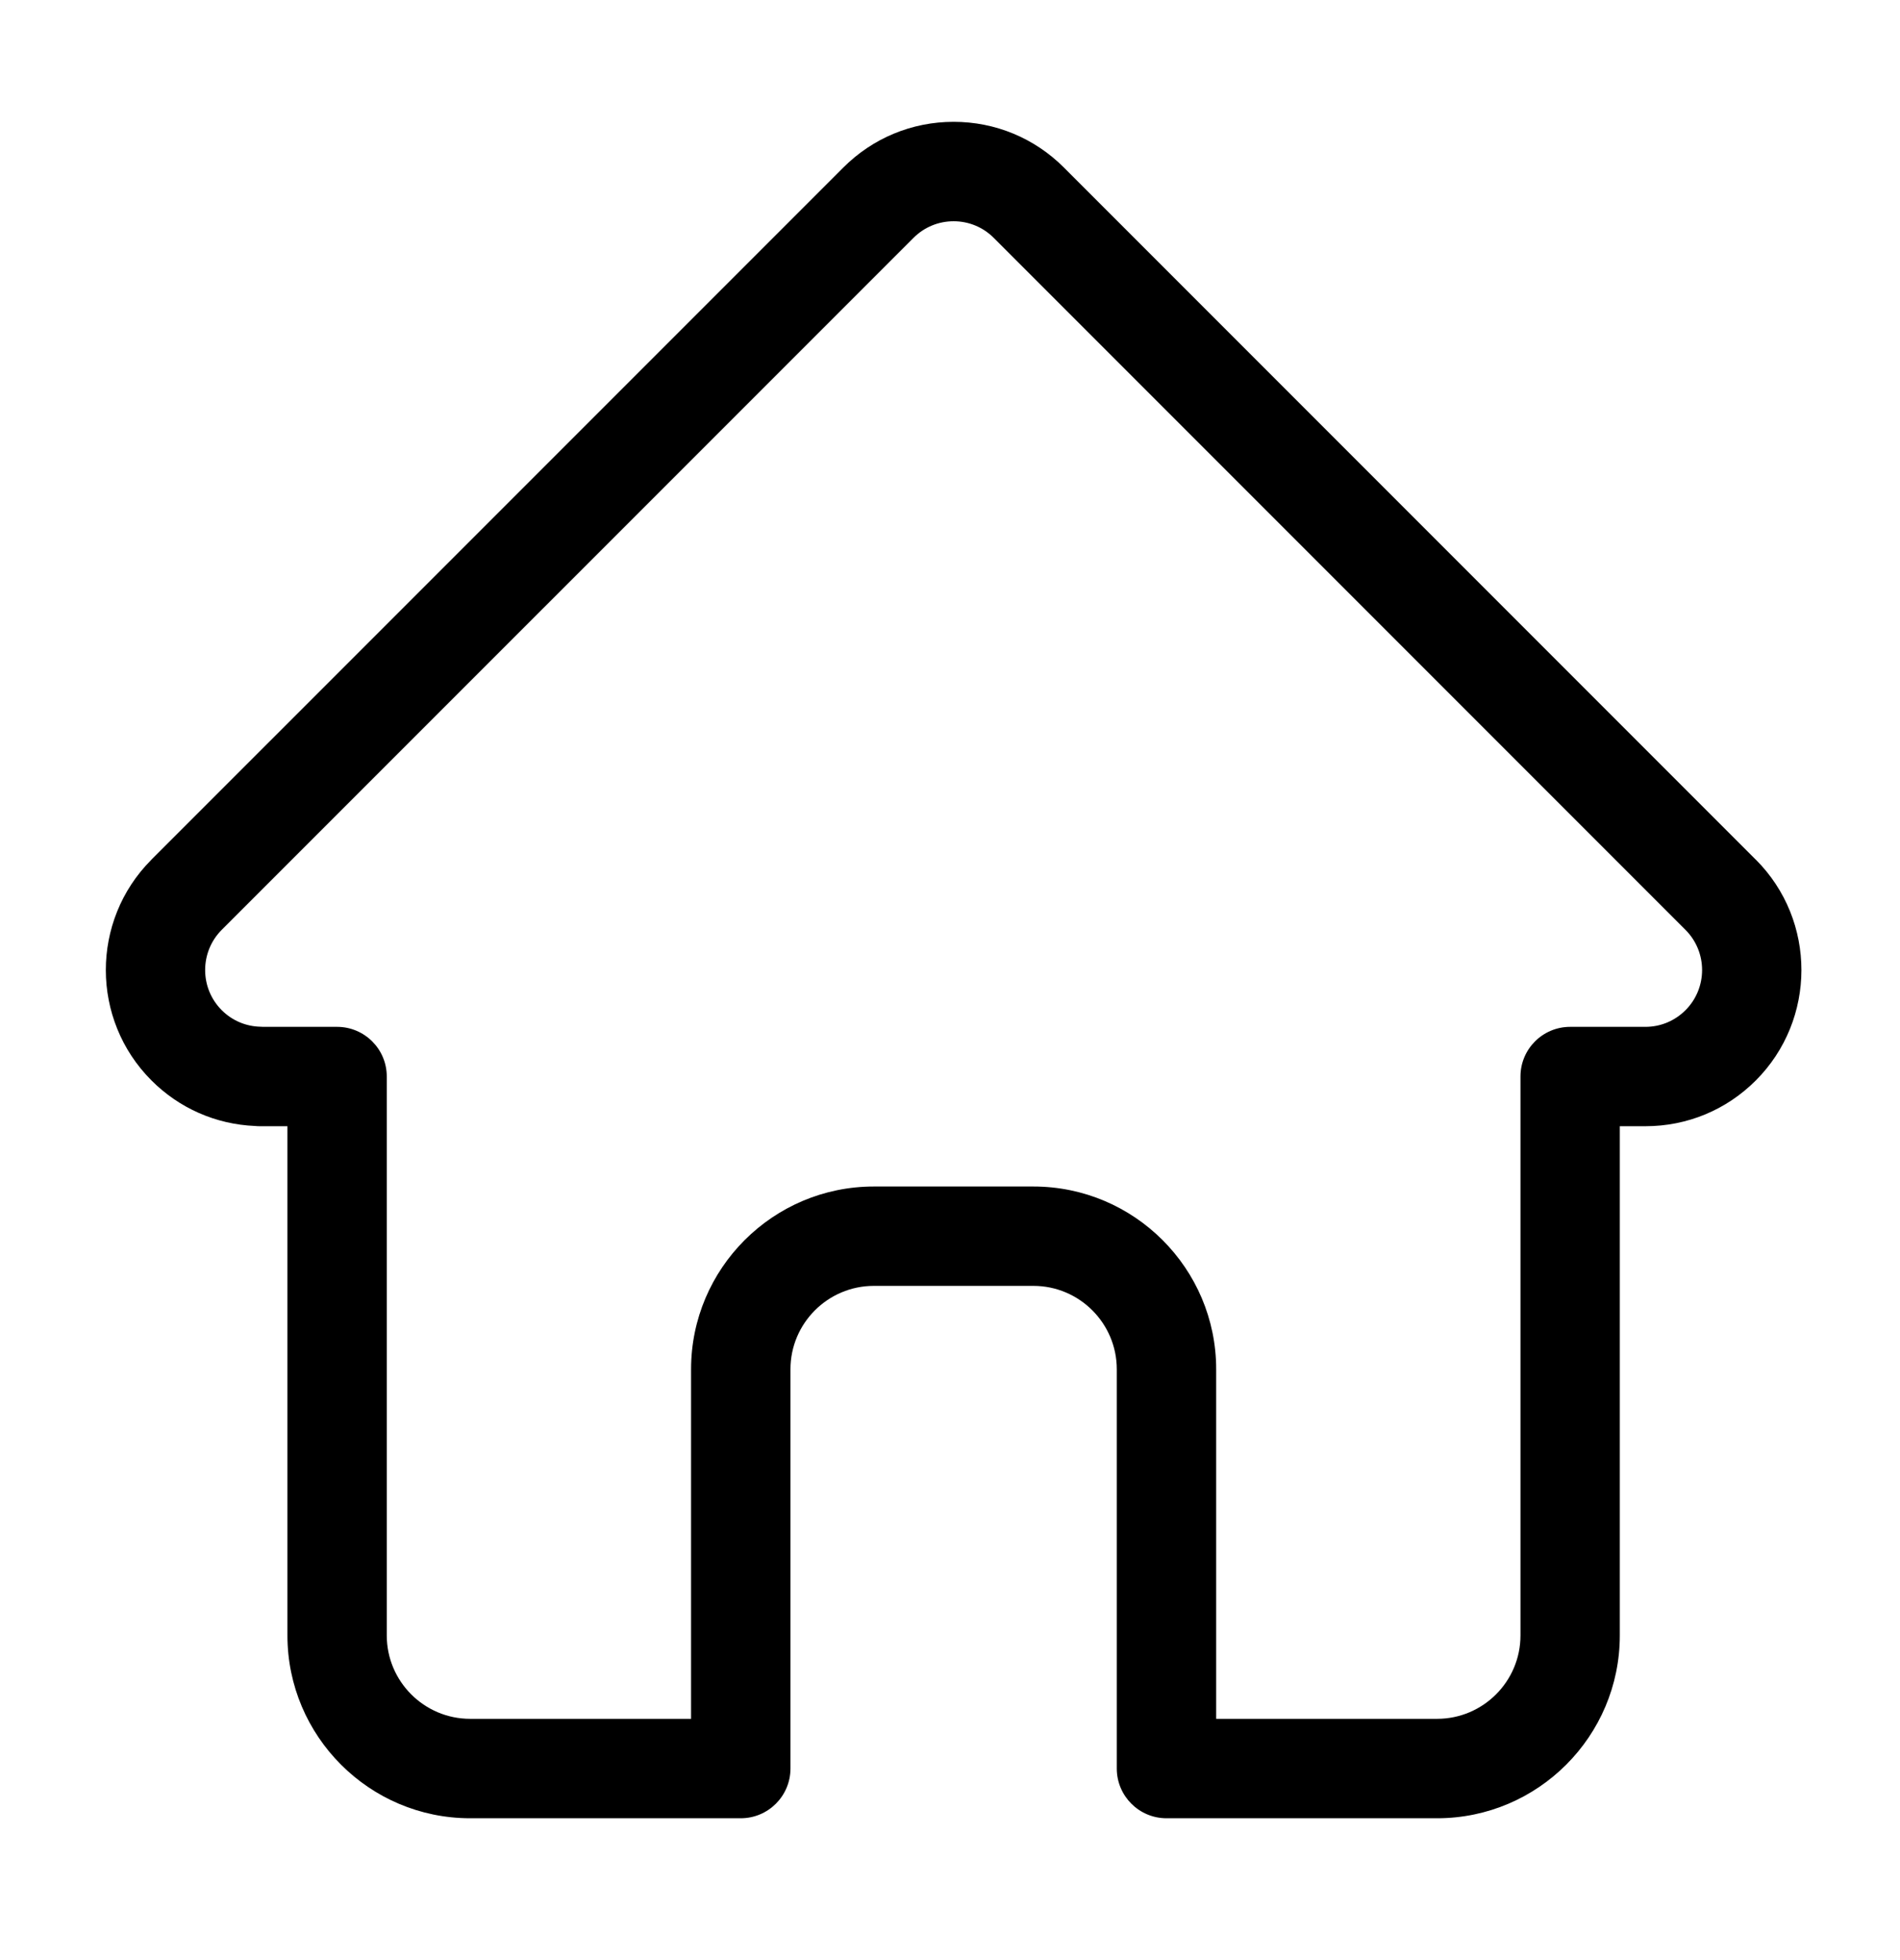 <svg width="32" height="33" viewBox="0 0 32 33" fill="none" xmlns="http://www.w3.org/2000/svg">
<path d="M29.573 14.474C29.572 14.473 29.571 14.472 29.57 14.472L17.92 2.822C17.424 2.325 16.763 2.051 16.061 2.051C15.359 2.051 14.698 2.325 14.202 2.822L2.557 14.466C2.554 14.47 2.549 14.474 2.546 14.478C1.526 15.503 1.528 17.167 2.551 18.19C3.018 18.658 3.635 18.929 4.295 18.957C4.322 18.96 4.349 18.961 4.376 18.961H4.841V27.534C4.841 29.231 6.221 30.612 7.918 30.612H12.476C12.938 30.612 13.313 30.237 13.313 29.775V23.053C13.313 22.279 13.943 21.649 14.717 21.649H17.405C18.179 21.649 18.809 22.279 18.809 23.053V29.775C18.809 30.237 19.184 30.612 19.646 30.612H24.204C25.901 30.612 27.281 29.231 27.281 27.534V18.961H27.712C28.414 18.961 29.074 18.688 29.571 18.191C30.595 17.166 30.596 15.499 29.573 14.474ZM28.388 17.007C28.207 17.188 27.967 17.288 27.712 17.288H26.445C25.982 17.288 25.608 17.662 25.608 18.124V27.534C25.608 28.308 24.978 28.938 24.204 28.938H20.483V23.053C20.483 21.356 19.102 19.976 17.405 19.976H14.717C13.02 19.976 11.639 21.356 11.639 23.053V28.938H7.918C7.144 28.938 6.514 28.308 6.514 27.534V18.124C6.514 17.662 6.139 17.288 5.677 17.288H4.432C4.419 17.287 4.406 17.286 4.393 17.286C4.143 17.282 3.91 17.183 3.734 17.007C3.362 16.635 3.362 16.028 3.734 15.655C3.735 15.655 3.735 15.655 3.735 15.655L3.735 15.654L15.385 4.005C15.566 3.824 15.806 3.725 16.061 3.725C16.316 3.725 16.556 3.824 16.737 4.005L28.384 15.652C28.386 15.654 28.388 15.655 28.389 15.657C28.76 16.03 28.759 16.635 28.388 17.007Z" fill="black"/>
</svg>
